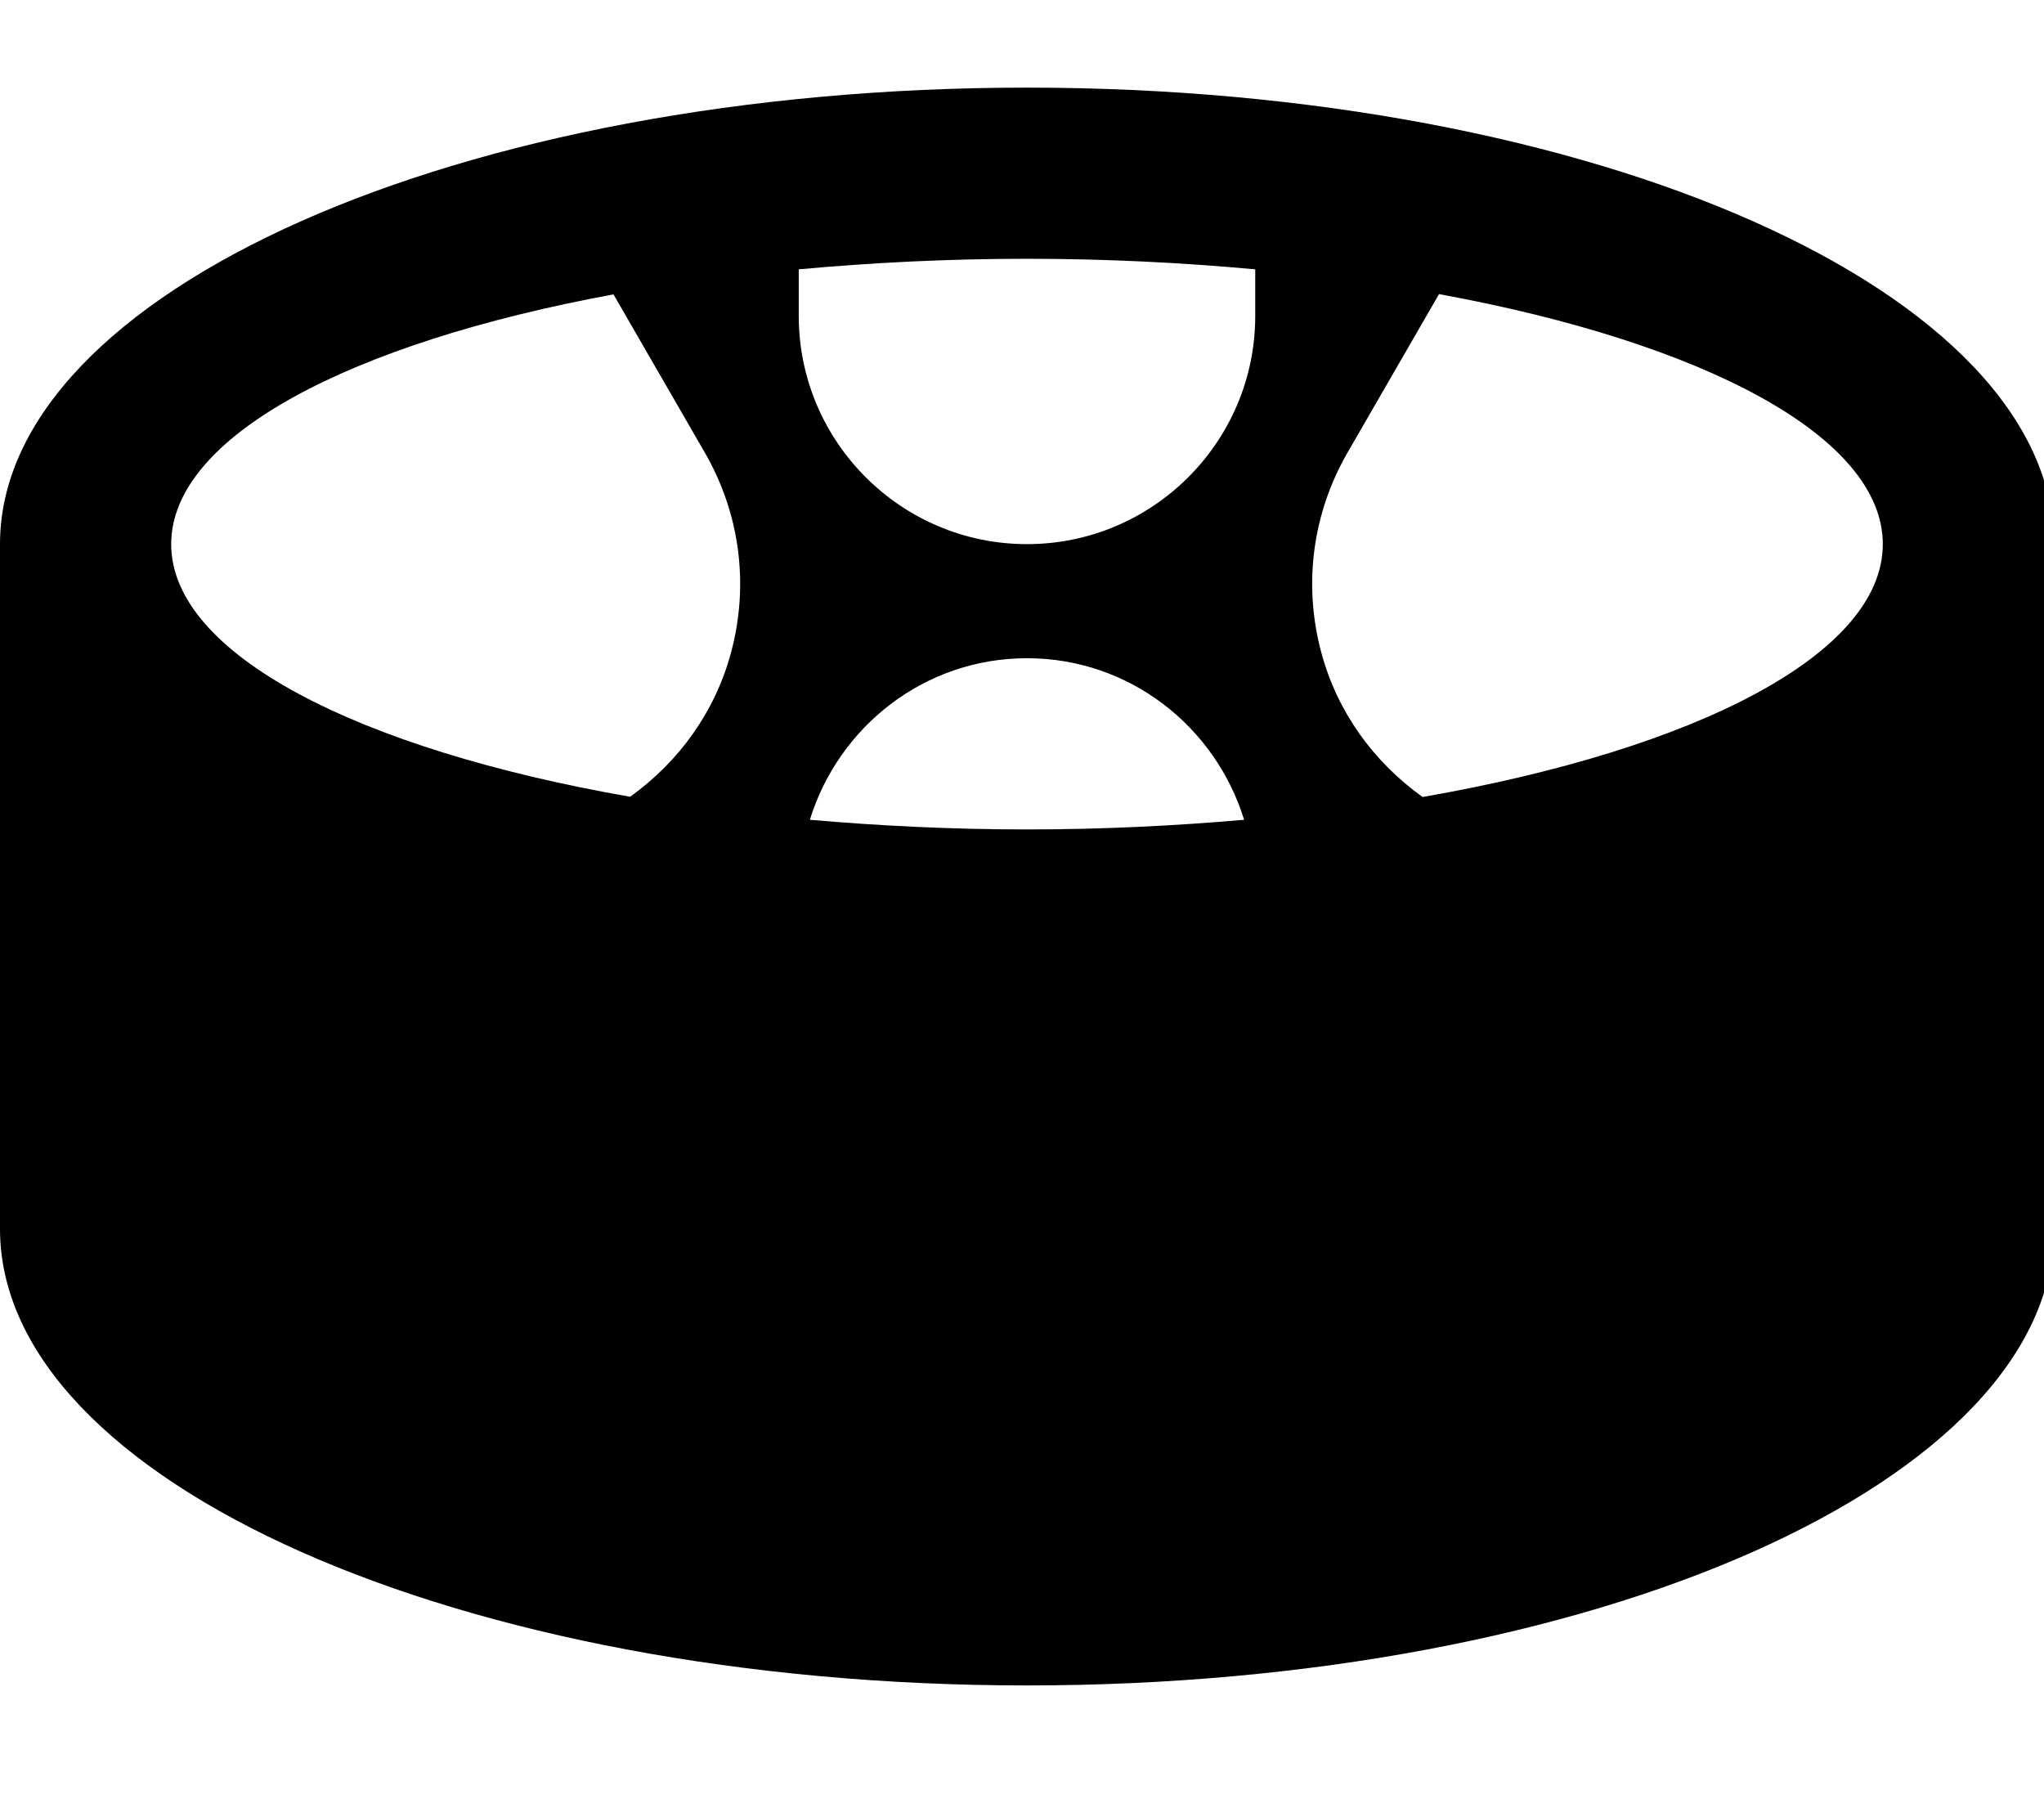 <!-- Generated by IcoMoon.io -->
<svg version="1.1" xmlns="http://www.w3.org/2000/svg" width="36" height="32" viewBox="0 0 36 32">
<title>drum-steelpan</title>
<path d="M18.088 1.543c-9.99 0-18.088 3.599-18.088 8.039v12.059c0 4.44 8.098 8.039 18.088 8.039s18.088-3.599 18.088-8.039v-12.059c0-4.44-8.098-8.039-18.088-8.039zM12.876 11.489c-0.28 1.043-0.913 1.92-1.778 2.542-4.803-0.84-8.083-2.516-8.083-4.449 0-1.894 3.147-3.542 7.79-4.398l1.608 2.785c0.619 1.073 0.784 2.323 0.463 3.52zM18.088 14.606c-1.324 0-2.601-0.063-3.824-0.17 0.506-1.641 2.019-2.845 3.824-2.845s3.318 1.204 3.824 2.845c-1.223 0.107-2.5 0.17-3.824 0.17zM22.108 5.562c0 2.216-1.803 4.020-4.020 4.020s-4.020-1.803-4.020-4.020v-0.819c1.281-0.118 2.625-0.186 4.020-0.186s2.738 0.068 4.020 0.186v0.819zM25.055 14.035c-0.867-0.622-1.504-1.501-1.784-2.546-0.321-1.197-0.156-2.447 0.463-3.52l1.611-2.79c4.658 0.854 7.816 2.505 7.816 4.403 0 1.936-3.291 3.614-8.106 4.453z"></path>
</svg>
